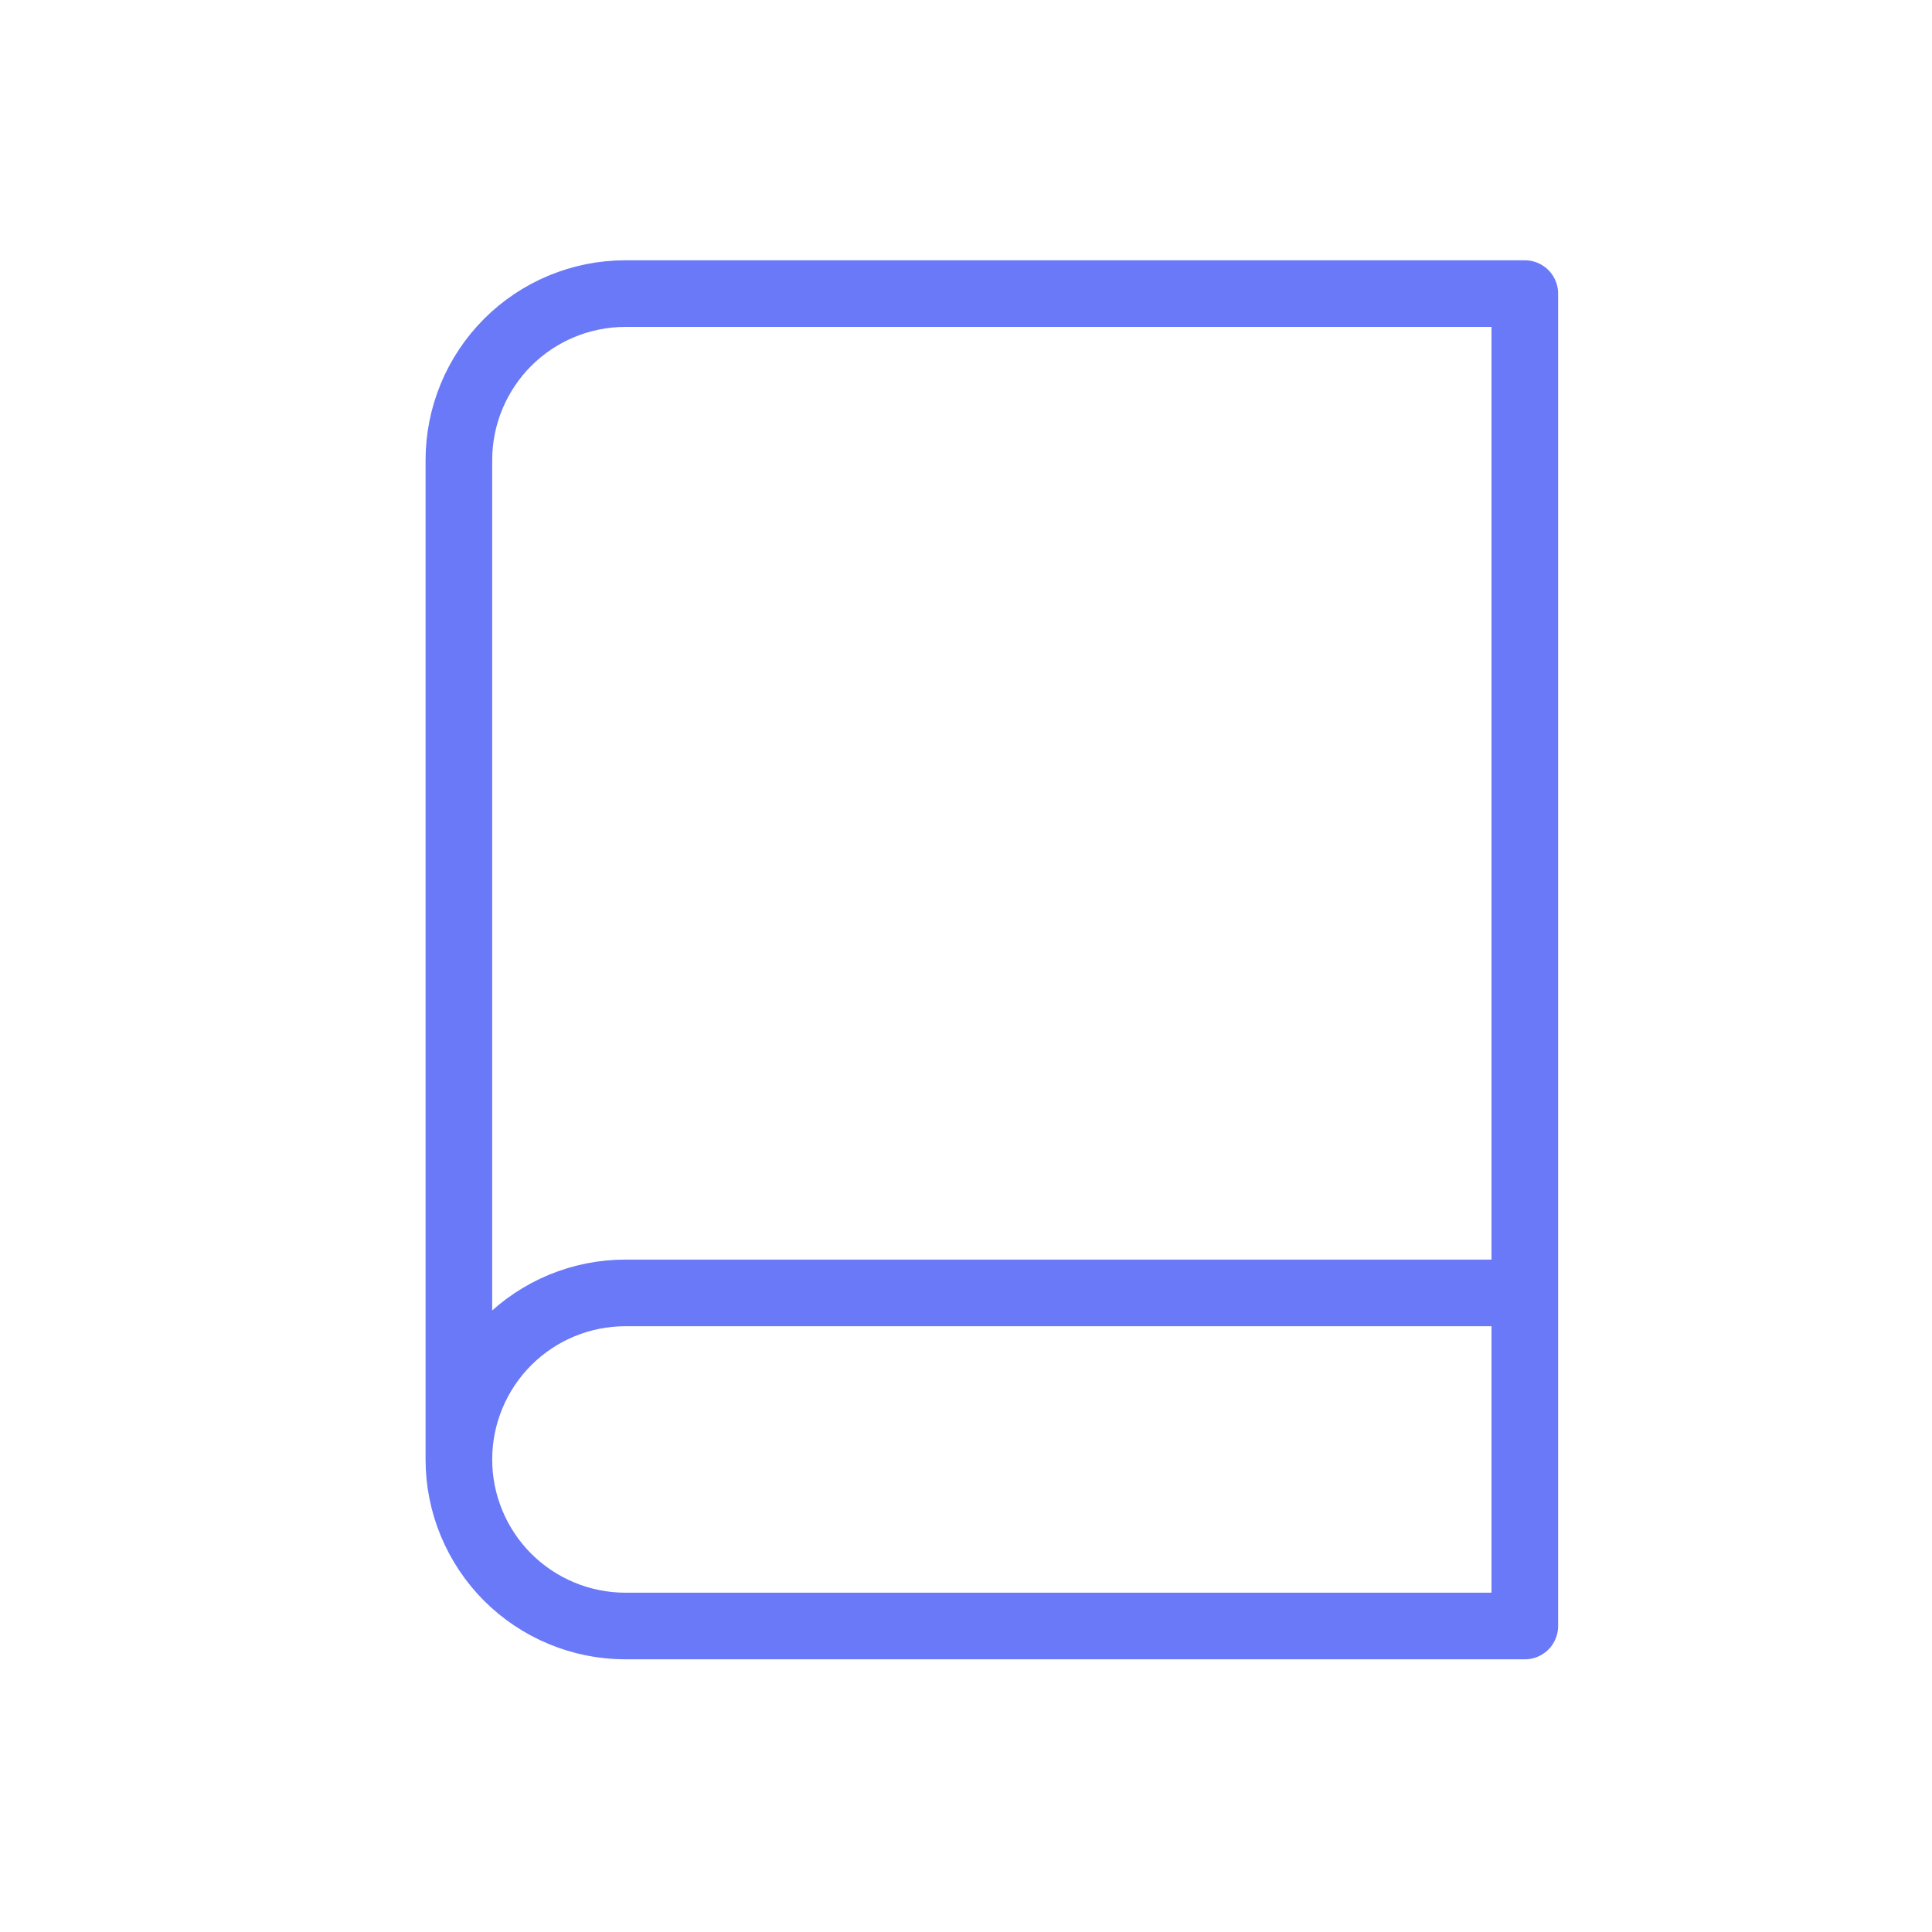 <svg width="29" height="29" viewBox="0 0 29 29" fill="none" xmlns="http://www.w3.org/2000/svg">
<path d="M6.888 21.907C6.888 21.244 7.152 20.608 7.62 20.139C8.089 19.67 8.725 19.407 9.388 19.407H22.888M6.888 21.907C6.888 22.57 7.152 23.206 7.62 23.675C8.089 24.143 8.725 24.407 9.388 24.407H22.888V4.407H9.388C8.725 4.407 8.089 4.67 7.62 5.139C7.152 5.608 6.888 6.244 6.888 6.907V21.907Z" stroke="#6979F8" stroke-linecap="round" stroke-linejoin="round"/>
</svg>
